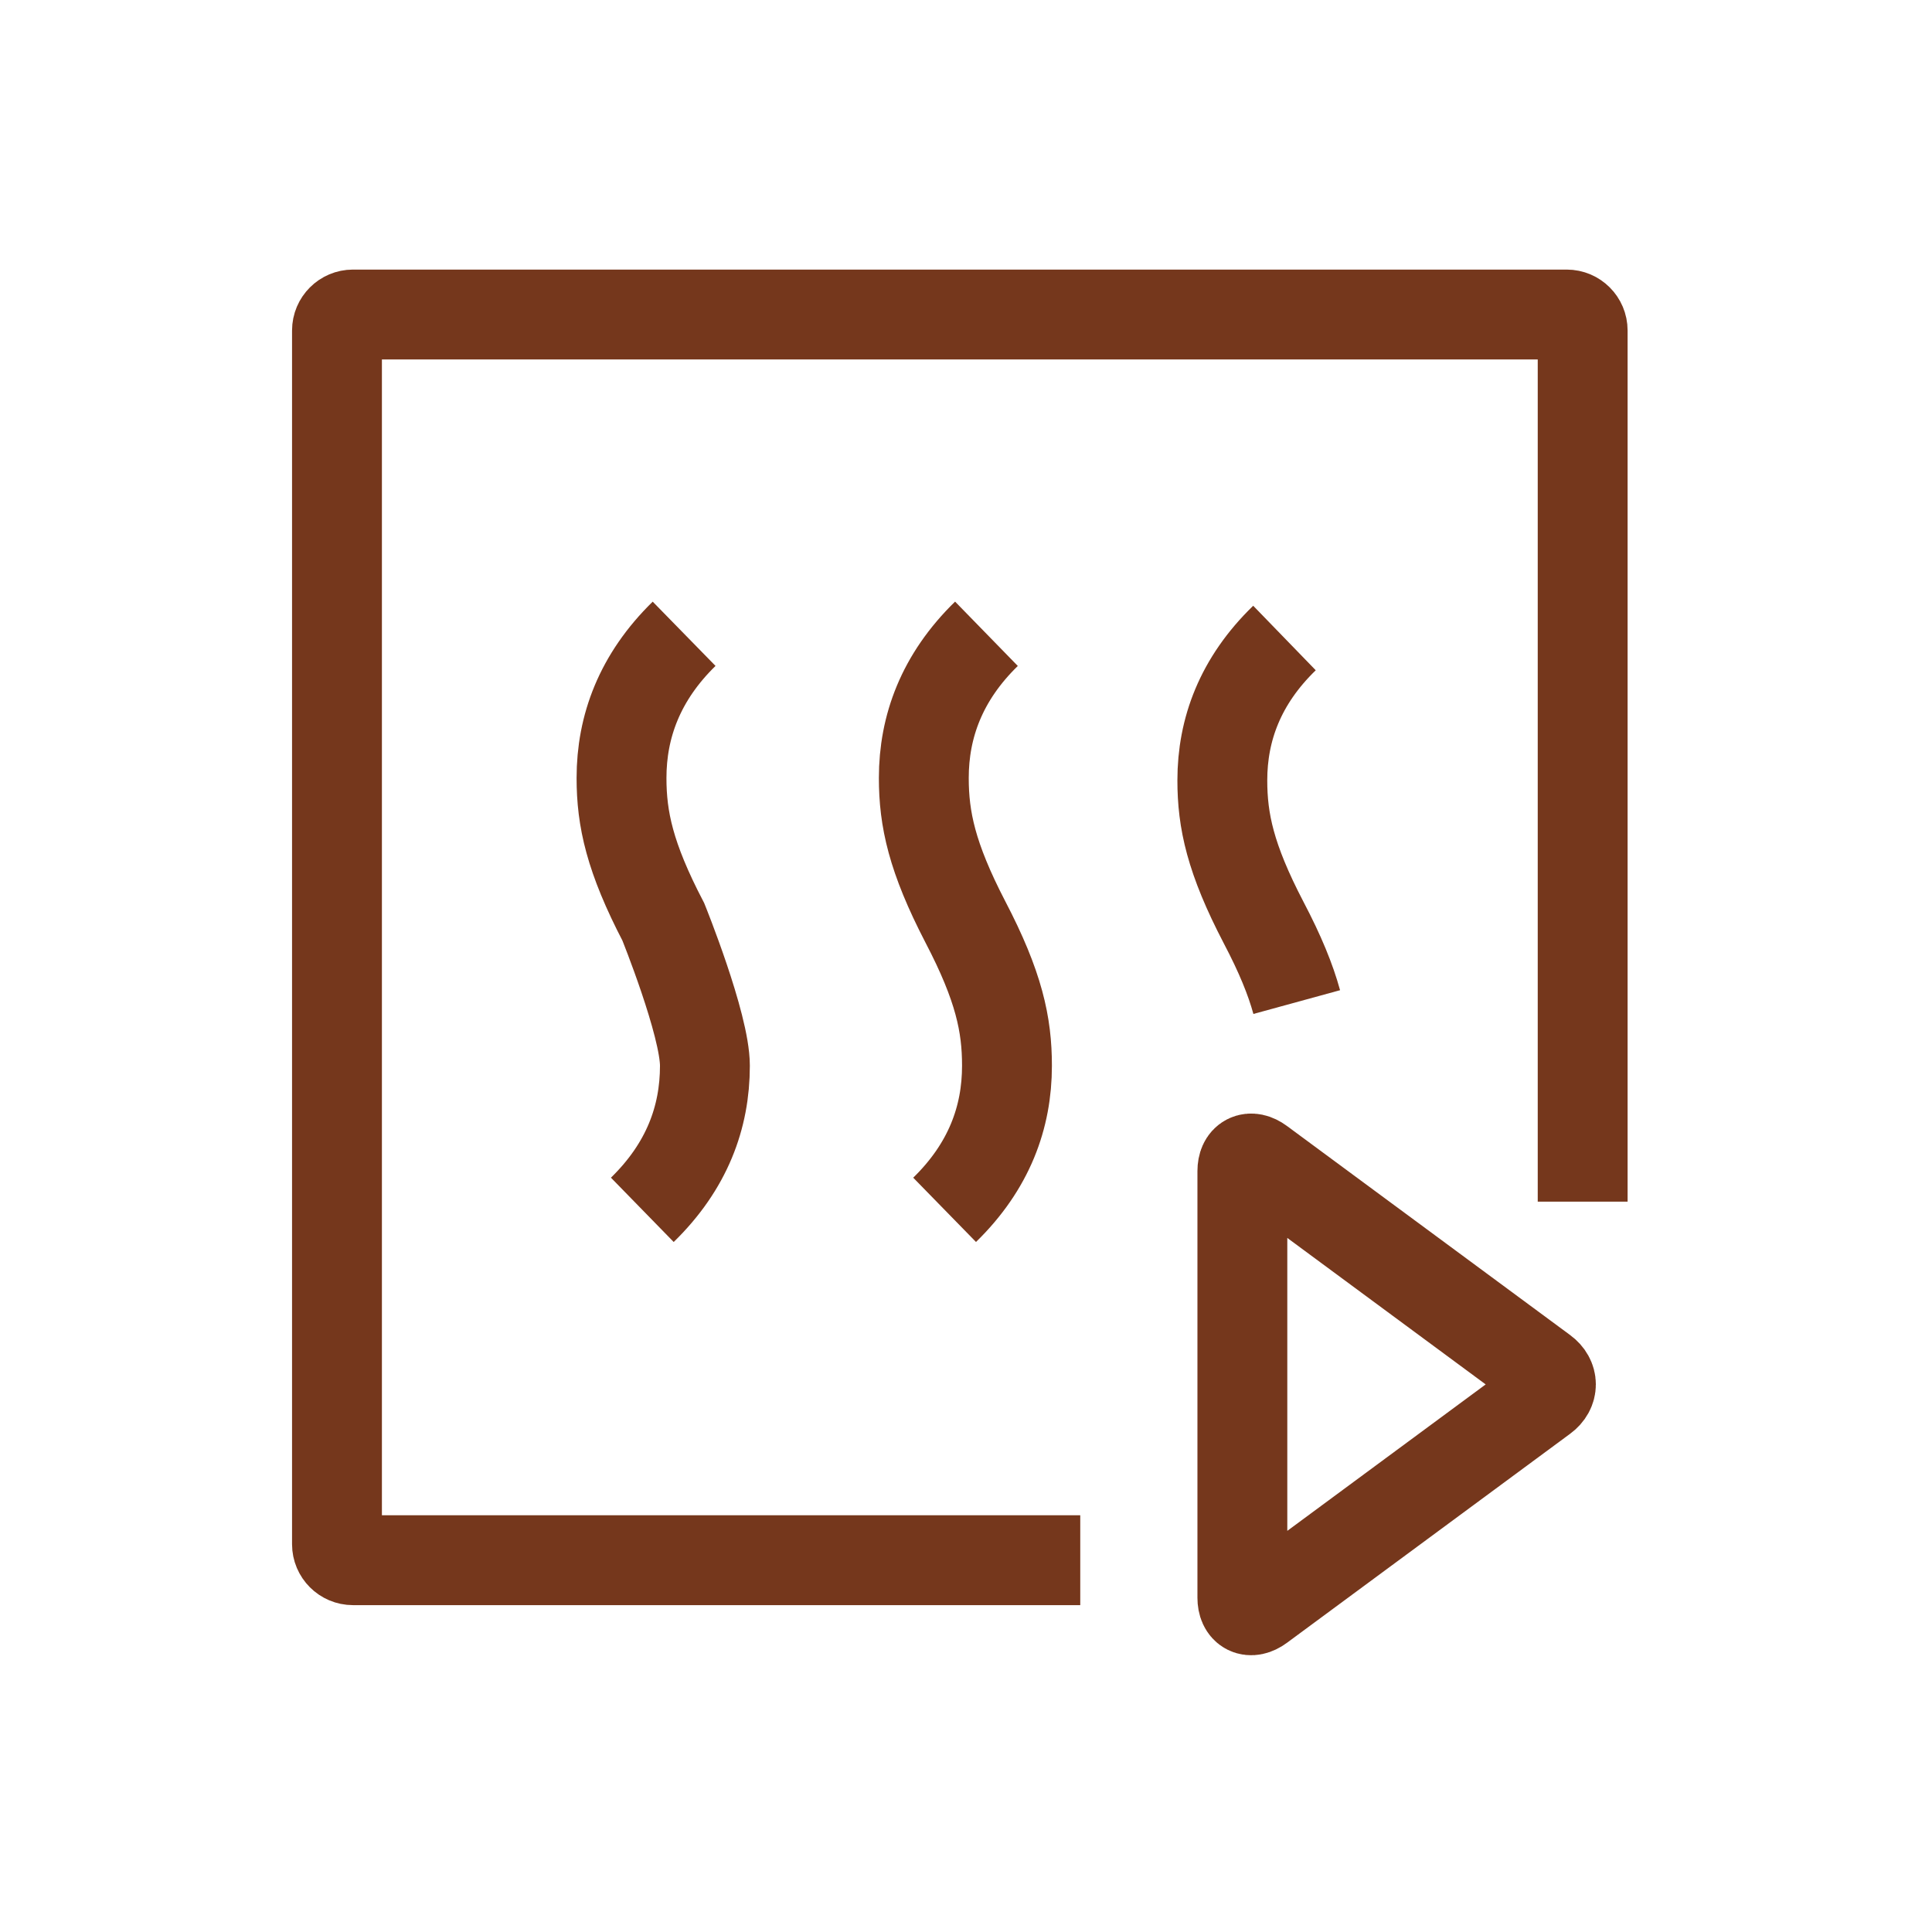 <?xml version="1.0" encoding="UTF-8"?>
<svg width="43px" height="43px" viewBox="0 0 43 43" version="1.1" xmlns="http://www.w3.org/2000/svg" xmlns:xlink="http://www.w3.org/1999/xlink">
    <!-- Generator: Sketch 53.1 (72631) - https://sketchapp.com -->
    <title>ICON/04_GLOBAL_CONTROL/Oven/preheat</title>
    <desc>Created with Sketch.</desc>
    <g id="ICON/04_GLOBAL_CONTROL/Oven/preheat" stroke="none" stroke-width="1" fill="none" fill-rule="evenodd">
        <path d="M15.226,14.106 C14.235,15.075 13.833,16.172 13.833,17.315 C13.833,18.229 14.015,19.081 14.763,20.517 C14.763,20.517 15.689,22.804 15.689,23.72 C15.689,24.868 15.289,25.958 14.296,26.927" id="Stroke-1" stroke="#75371C" stroke-width="2"></path>
        <path d="M21.955,14.106 C20.961,15.075 20.561,16.172 20.561,17.315 C20.561,18.229 20.741,19.081 21.485,20.517 C22.236,21.956 22.412,22.804 22.412,23.72 C22.412,24.868 22.016,25.958 21.024,26.927" id="Stroke-3" stroke="#75371C" stroke-width="2"></path>
        <path d="M28.588,14.2 C27.602,15.156 27.205,16.239 27.205,17.367 C27.205,18.27 27.383,19.111 28.122,20.529 C28.495,21.239 28.724,21.803 28.861,22.303" id="Stroke-5" stroke="#75371C" stroke-width="2"></path>
        <path d="M28.048,35.76 C27.829,35.921 27.651,35.831 27.651,35.56 L27.651,26.065 C27.651,25.794 27.829,25.703 28.048,25.864 L34.354,30.52 C34.573,30.681 34.573,30.944 34.354,31.105 L28.048,35.76 Z" id="Stroke-7" stroke="#75371C" stroke-width="2"></path>
        <path d="M24.043,34.725 L7.855,34.725 C7.66,34.725 7.5,34.565 7.5,34.37 L7.5,7.355 C7.5,7.16 7.66,7 7.855,7 L34.87,7 C35.066,7 35.225,7.16 35.225,7.355 L35.225,26.745" id="Stroke-9" stroke="#75371C" stroke-width="2"></path>
    </g>
</svg>